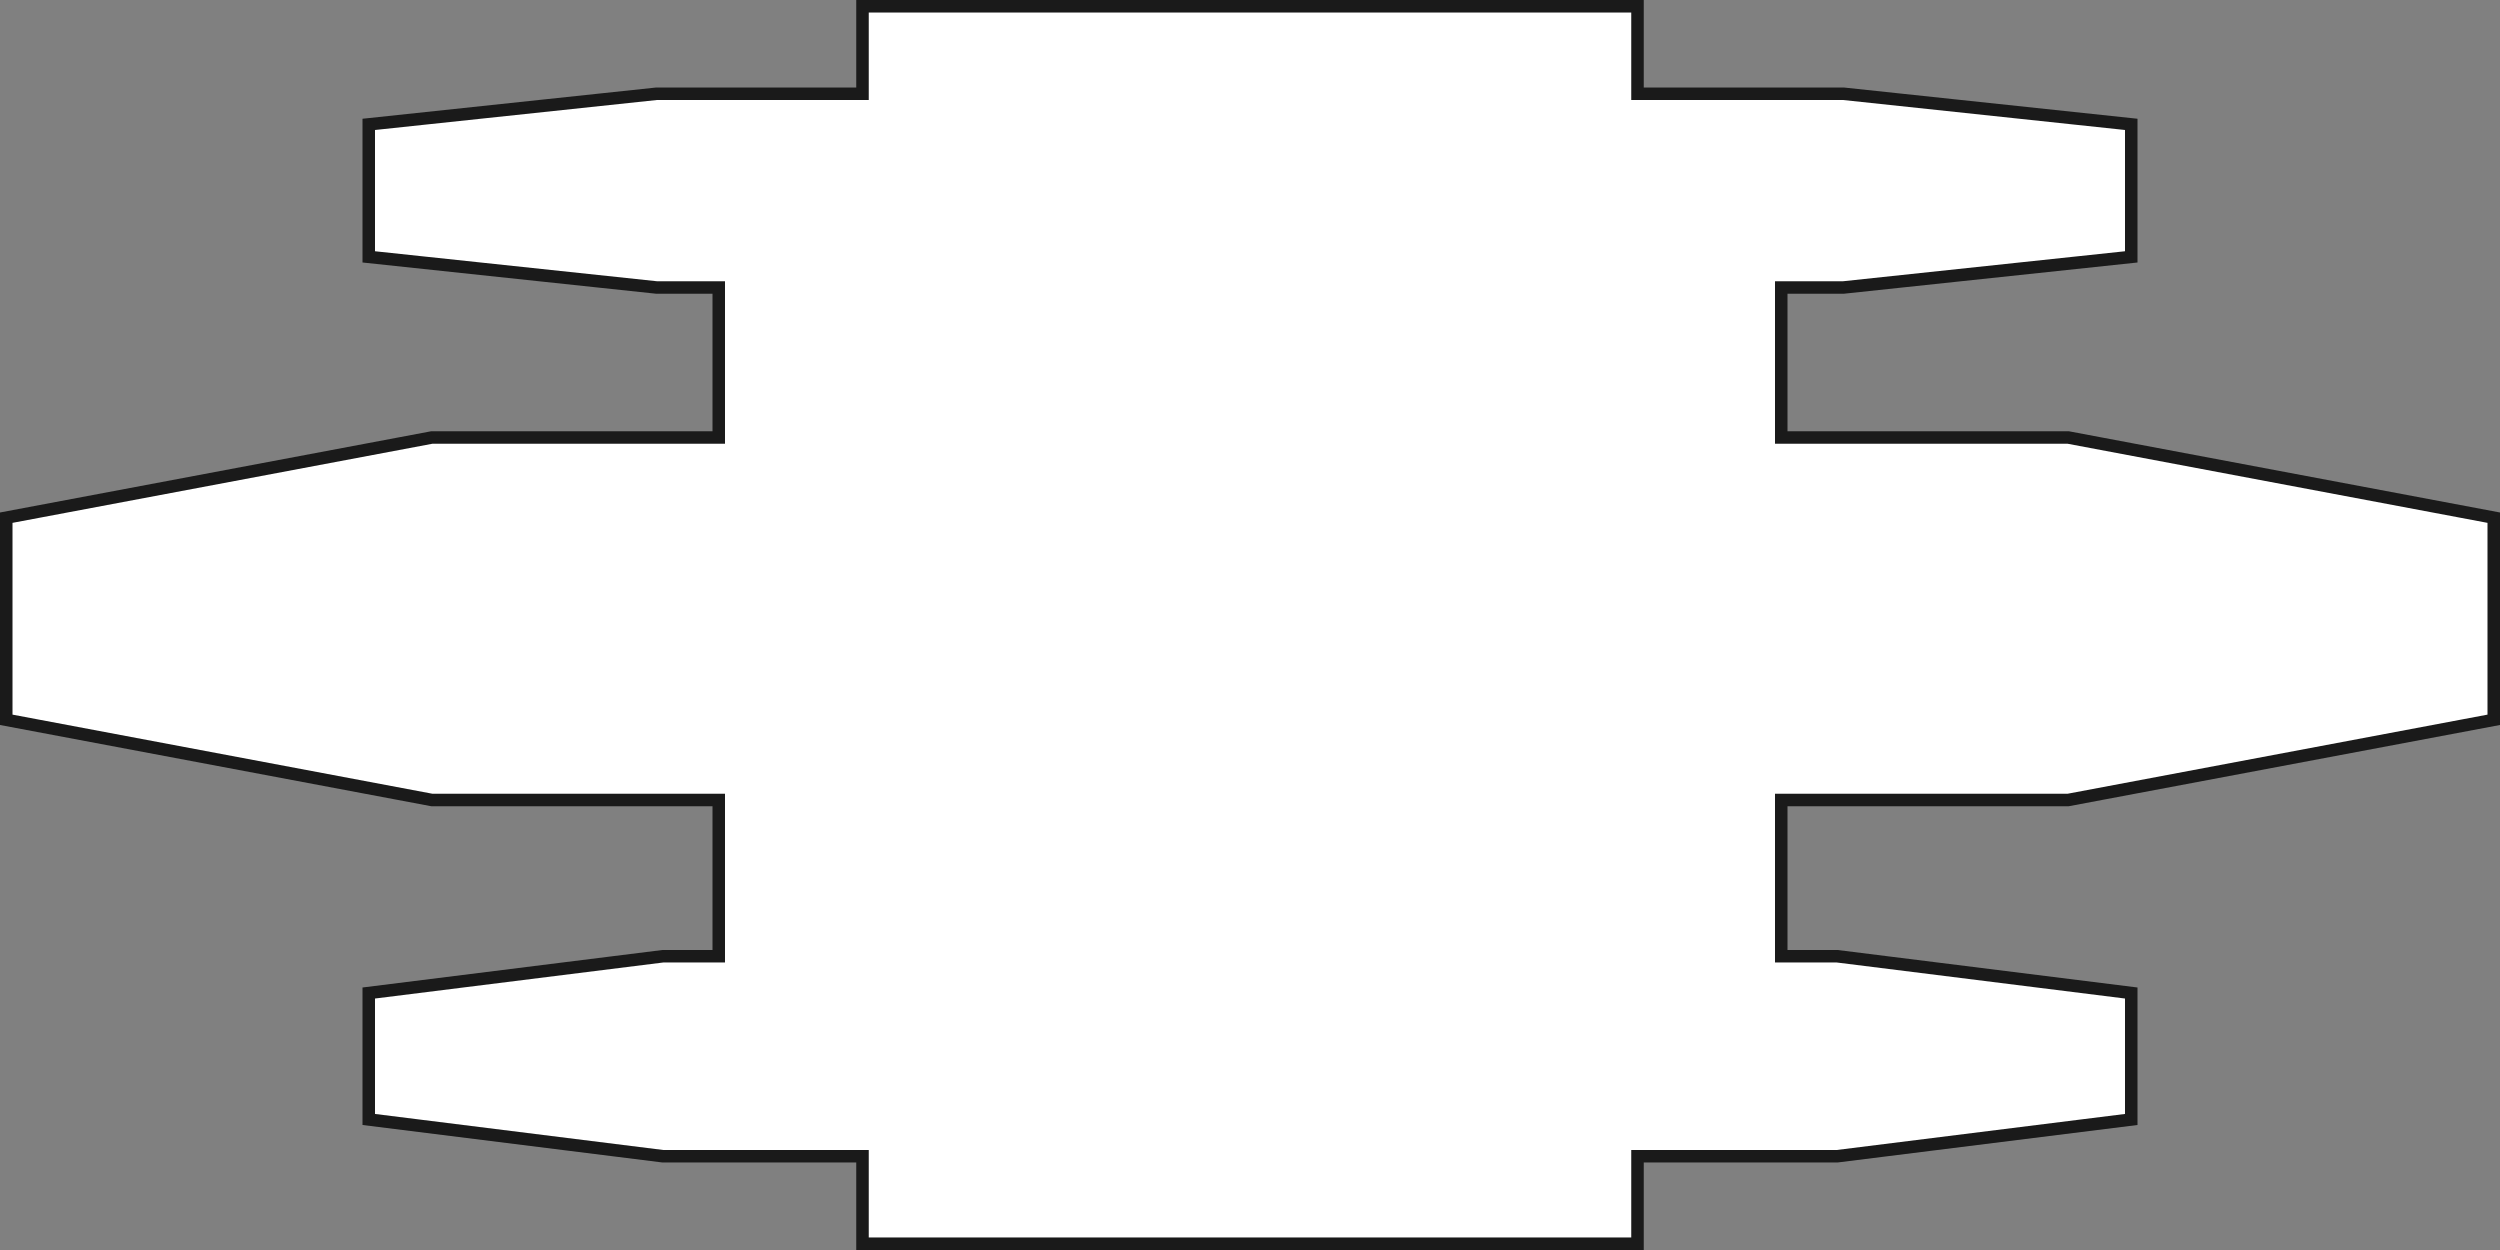 <svg xmlns="http://www.w3.org/2000/svg" xmlns:tb="https://thingsboard.io/svg" width="400" height="200" fill="none" version="1.1" viewBox="0 0 400 200"><rect x="0" y="0" width="400" height="200" fill="#808080" stroke="none"/>
<path d="m137 15h1v-14h124v14h32.947l46.053 4.899v21.201l-46.053 4.899h-9.947v24h45.907l68.093 12.829v32.342l-68.093 12.829h-45.907v25h8.938l47.062 5.883v20.234l-47.062 5.883h-31.938v14h-124v-14h-31.938l-47.062-5.883v-20.234l47.062-5.883h8.938v-25h-45.907l-68.093-12.829v-32.342l68.093-12.829h45.907v-24h-9.947l-46.053-4.899v-21.201l46.053-4.899z" tb:tag="background" fill="#fff" stroke="#1a1a1a" stroke-width="2"/><path d="m134.53 0s-134.53 0-134.53 33.5v164.18c0 1.326 3.582 2.32 8 2.32h384c4.418 0 8-0.995 8-2.32v-164.18c0-33.5-132.14-33.5-132.14-33.5h-67.858zm134.14 40.6c-2.577 0-4.667 0.627-4.667 1.4v150.2c0 0.773 2.089 1.4 4.667 1.4h29.332c2.577 0 4.667-0.627 4.667-1.4v-150.2c0-0.773-2.089-1.4-4.667-1.4z" fill="#000" fill-opacity="0" tb:tag="clickArea"/><g fill="#d12730" style="display: none;" tb:tag="critical">
  <rect width="84" height="84" rx="4" fill="#fff" style=""/>
  <rect width="84" height="84" rx="4" style=""/>
  <rect x="2" y="2" width="80" height="80" rx="2" stroke="#000" stroke-opacity=".87" stroke-width="4" style=""/>
  <path d="m44.559 27.562-0.469 20.059h-4.023l-0.488-20.059zm-5.117 26.211c0-0.716 0.234-1.315 0.703-1.797 0.482-0.495 1.146-0.742 1.992-0.742 0.833 0 1.491 0.247 1.973 0.742 0.482 0.482 0.723 1.081 0.723 1.797 0 0.69-0.241 1.283-0.723 1.777-0.482 0.482-1.139 0.723-1.973 0.723-0.846 0-1.51-0.241-1.992-0.723-0.469-0.495-0.703-1.087-0.703-1.777z" fill="#000" fill-opacity=".87" style=""/>
 </g><g fill="#faa405" style="display: none;" tb:tag="warning">
  <path d="m38.422 7.155c1.474-2.948 5.681-2.948 7.155 0l35.528 71.056c1.33 2.66-0.604 5.789-3.578 5.789h-71.056c-2.974 0-4.907-3.129-3.578-5.789z" fill="#fff" style=""/>
  <path d="m38.422 7.155c1.474-2.948 5.681-2.948 7.155 0l35.528 71.056c1.33 2.66-0.604 5.789-3.578 5.789h-71.056c-2.974 0-4.907-3.129-3.578-5.789z" style=""/>
  <path d="m40.211 8.05c0.737-1.474 2.841-1.474 3.578-1e-5l35.528 71.056c0.665 1.33-0.302 2.894-1.789 2.894h-71.056c-1.487 0-2.454-1.565-1.789-2.894z" stroke="#000" stroke-opacity=".87" stroke-width="4" style=""/>
  <path d="m44.559 37.562-0.469 20.059h-4.023l-0.488-20.059zm-5.117 26.211c0-0.716 0.234-1.315 0.703-1.797 0.482-0.495 1.146-0.742 1.992-0.742 0.833 0 1.491 0.247 1.973 0.742 0.482 0.482 0.723 1.081 0.723 1.797 0 0.69-0.241 1.283-0.723 1.777-0.482 0.482-1.139 0.723-1.973 0.723-0.846 0-1.51-0.241-1.992-0.723-0.469-0.495-0.703-1.087-0.703-1.777z" fill="#000" fill-opacity=".87" style=""/>
 </g>
</svg>
